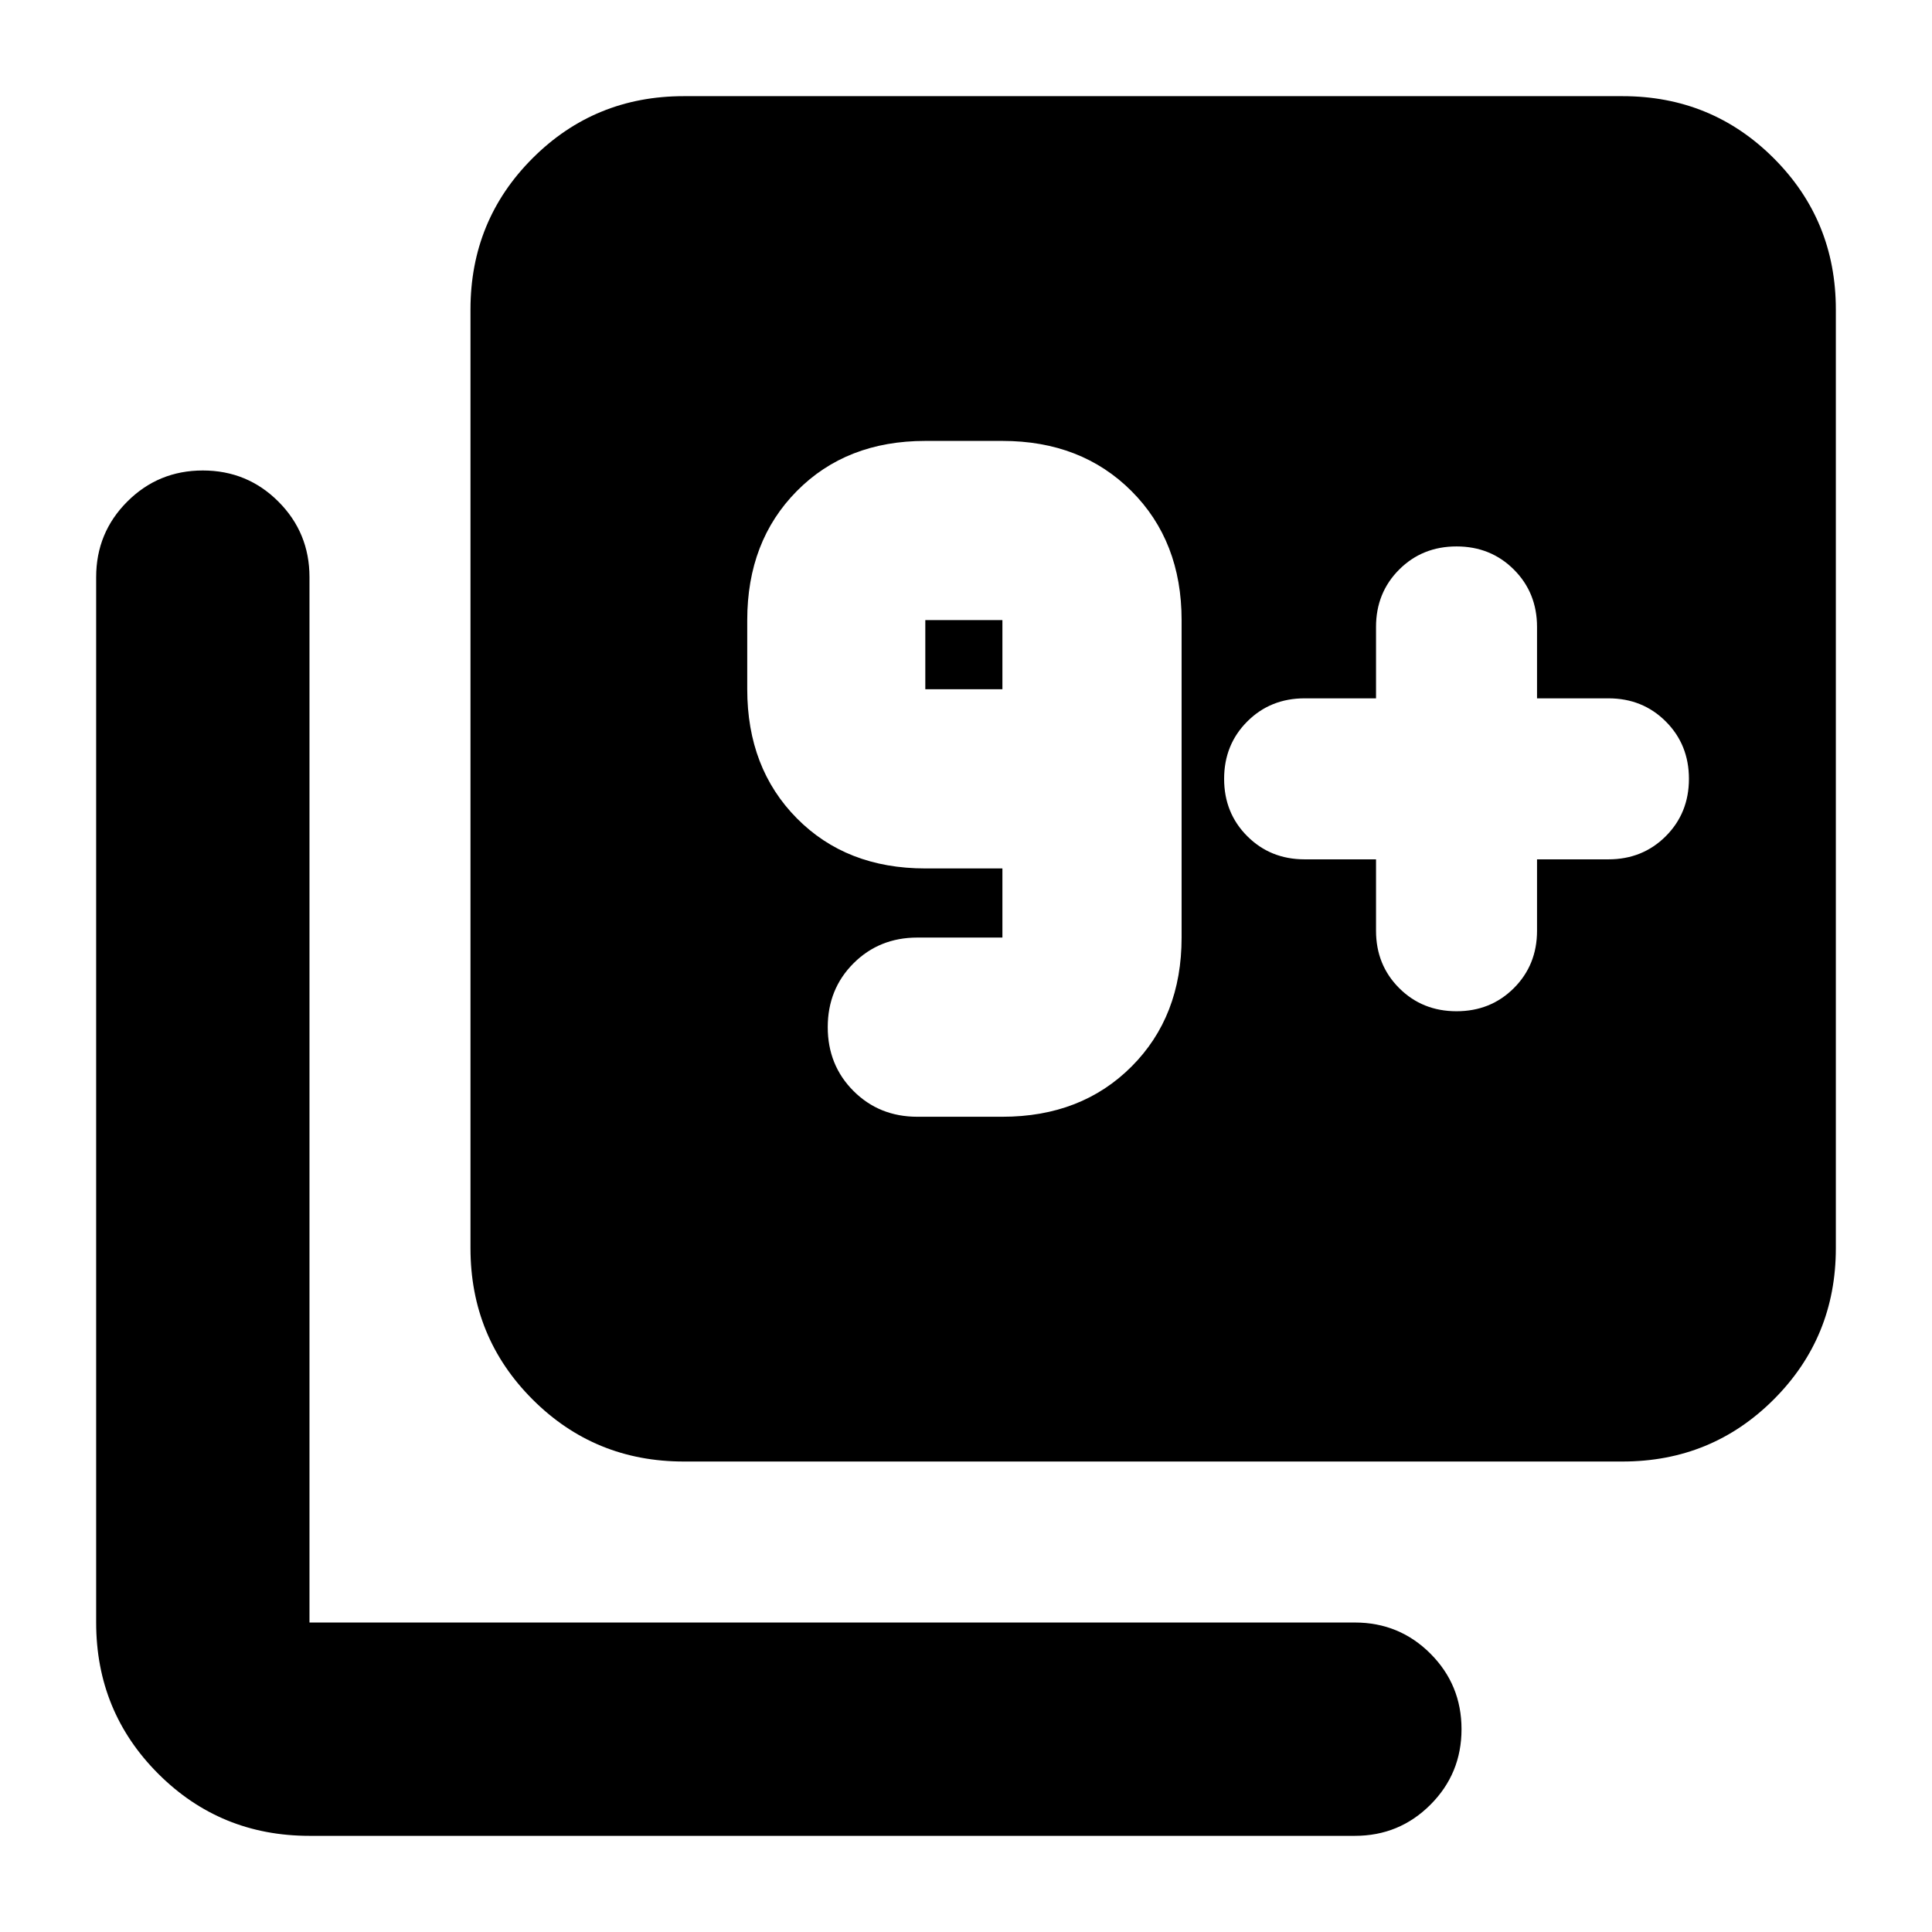 <svg xmlns="http://www.w3.org/2000/svg" height="24" viewBox="0 -960 960 960" width="24"><path d="M498.09-405.09q39.22 0 64.13-24.91 24.91-24.91 24.91-64.13v-157.74q0-39.22-24.91-64.13-24.91-24.91-64.13-24.91h-38.31q-39.21 0-63.84 24.91-24.64 24.91-24.64 64.13v34.35q0 39.22 24.64 64.13 24.63 24.91 63.84 24.91h38.31v34.35h-42.26q-18.92 0-31.73 12.8-12.8 12.8-12.8 31.72 0 18.92 12.8 31.72 12.81 12.8 31.73 12.8h42.26Zm0-212.43h-38.31v-34.35h38.31v34.35Zm308.13-188.7ZM683.74-533v35.48q0 17 11.5 28.5t28.5 11.5q17 0 28.5-11.5t11.5-28.5V-533h35.48q17 0 28.5-11.5t11.5-28.5q0-17-11.5-28.5t-28.5-11.5h-35.48v-35.48q0-17-11.5-28.5t-28.5-11.5q-17 0-28.5 11.5t-11.5 28.5V-613h-35.48q-17 0-28.5 11.5t-11.5 28.5q0 17 11.5 28.5t28.5 11.5h35.48ZM339.78-233.78q-44.3 0-75.15-30.85-30.85-30.85-30.85-75.15v-466.44q0-44.3 30.85-75.15 30.85-30.85 75.15-30.85h466.44q44.3 0 75.15 30.85 30.85 30.85 30.85 75.15v466.44q0 44.3-30.85 75.15-30.85 30.85-75.15 30.85H339.78Zm-186 186q-44.3 0-75.15-30.85-30.85-30.85-30.85-75.15v-519.44q0-22.08 15.46-37.54 15.45-15.46 37.54-15.46t37.55 15.46q15.45 15.46 15.45 37.54v519.44h519.44q22.08 0 37.54 15.45 15.46 15.46 15.46 37.55 0 22.09-15.46 37.54-15.46 15.46-37.54 15.46H153.78Z"/></svg>